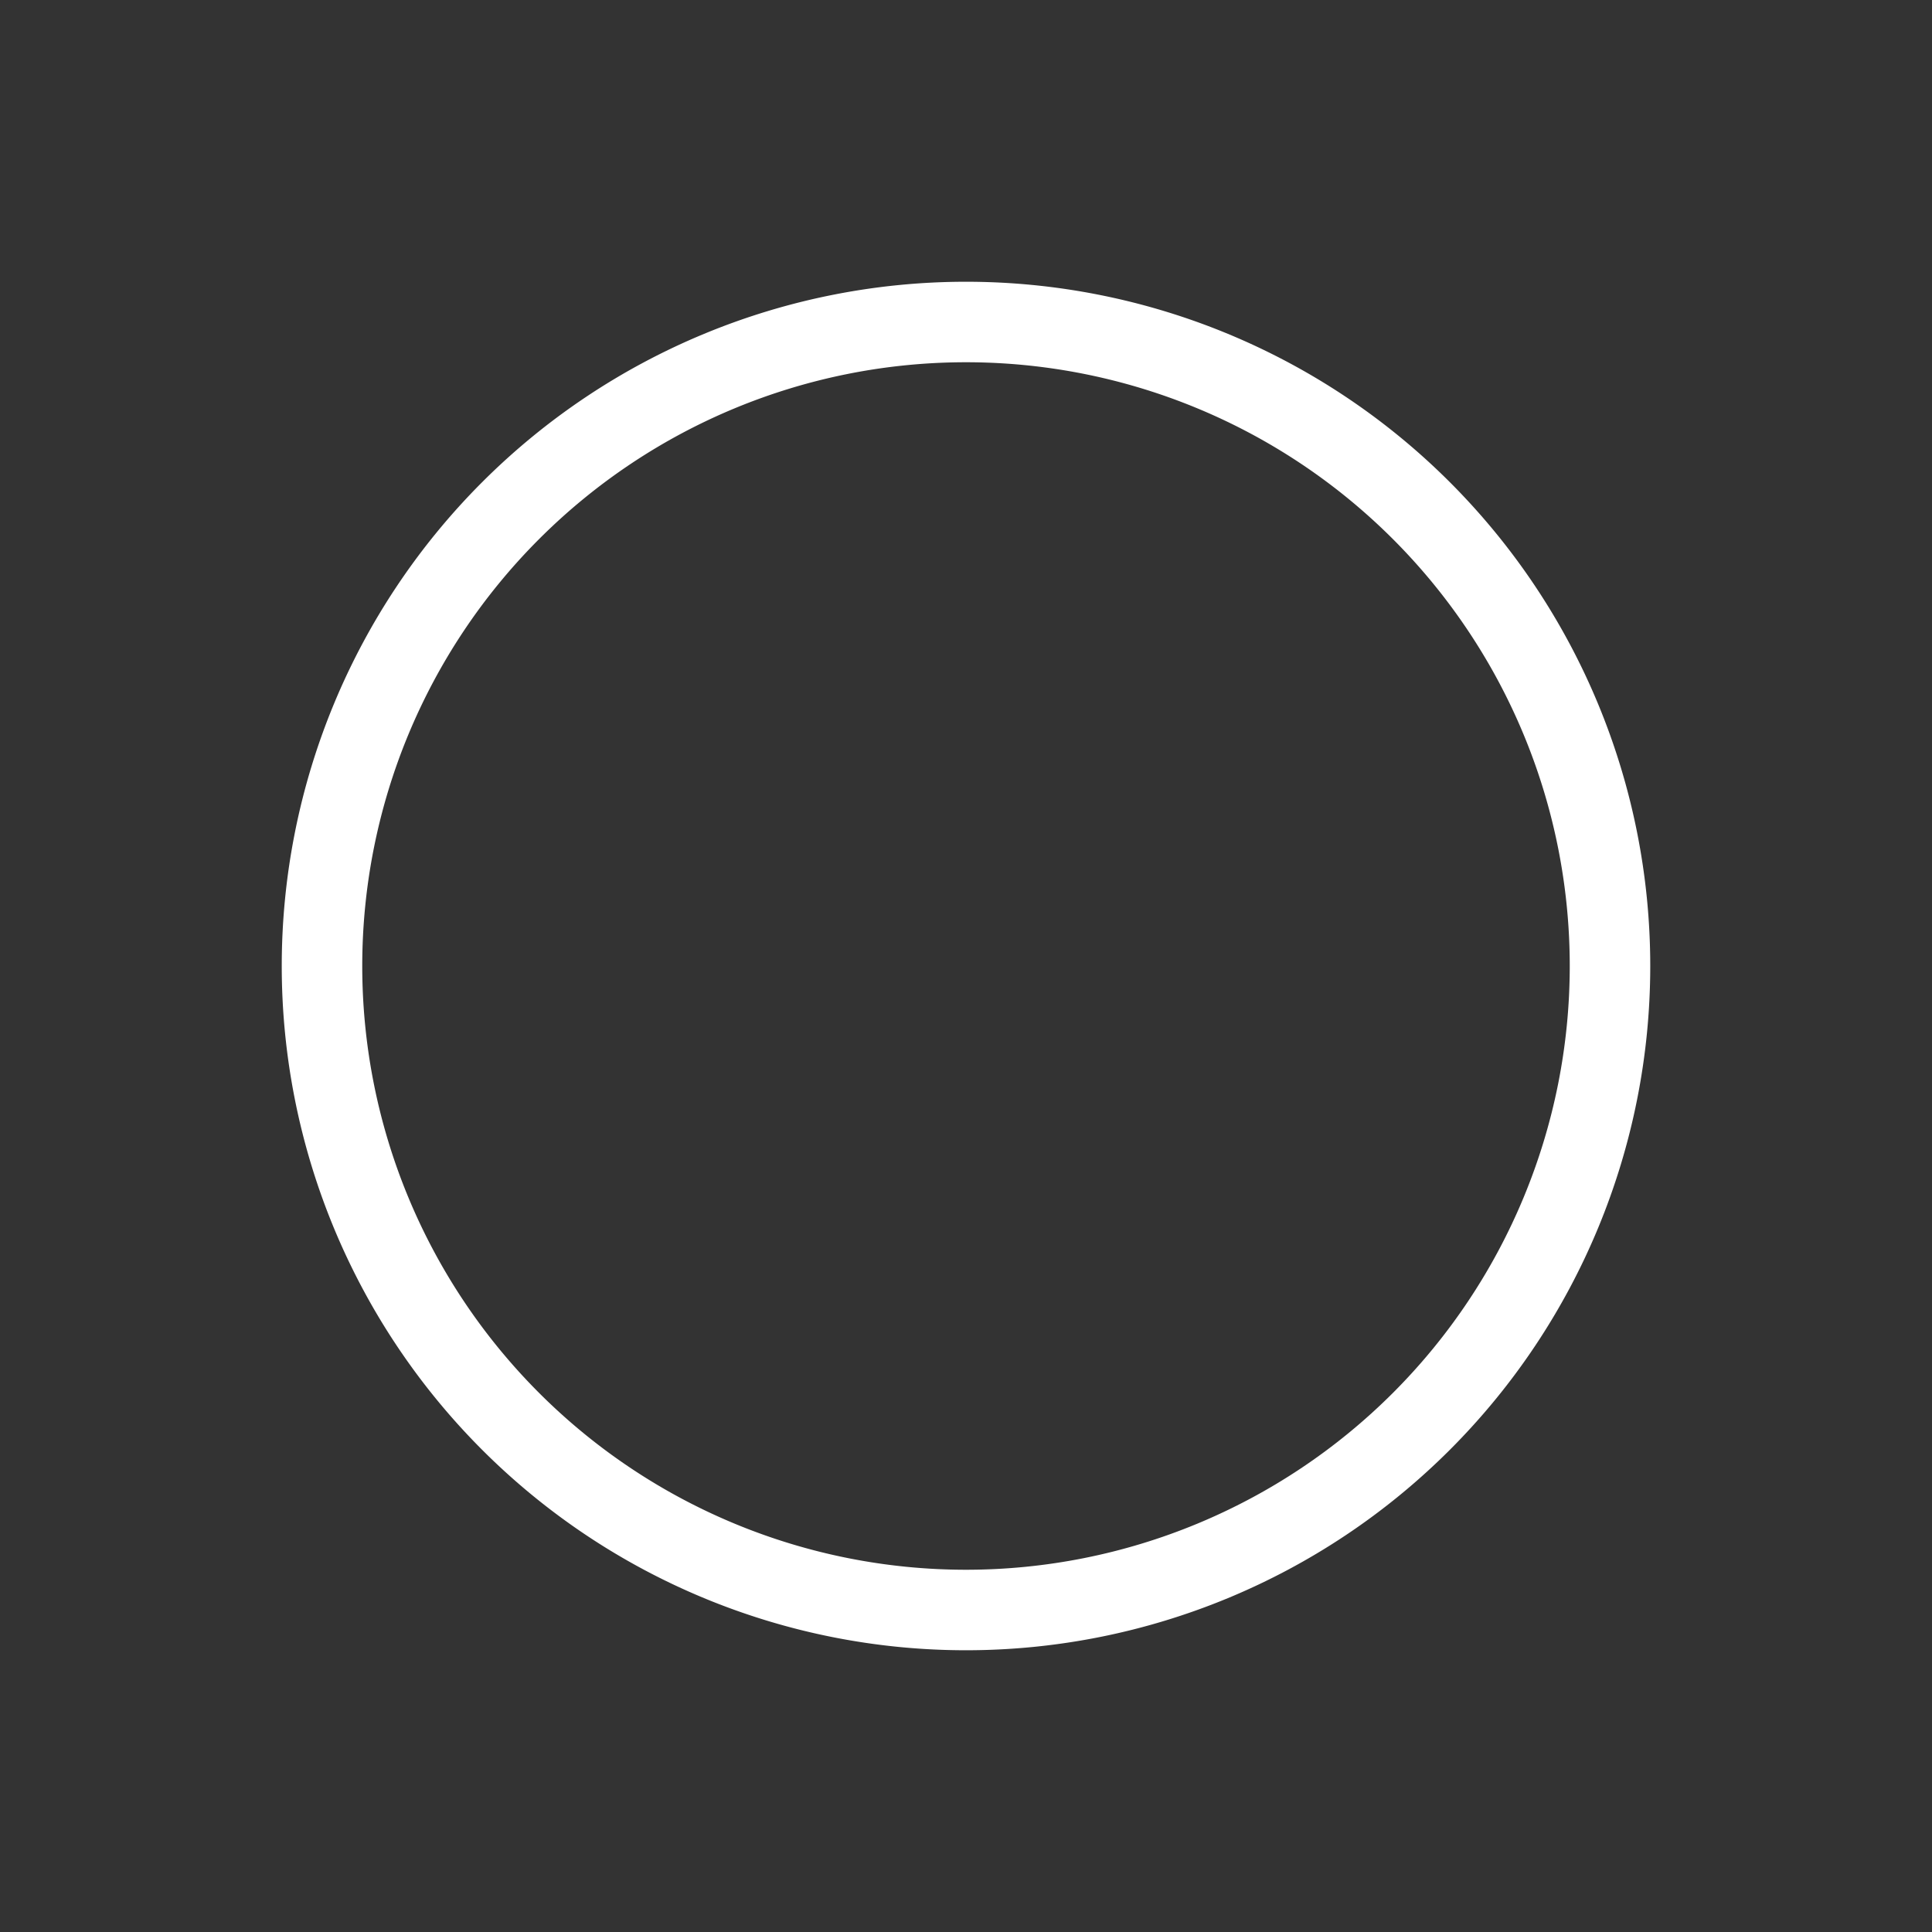 <svg xmlns="http://www.w3.org/2000/svg" width="48" height="48" viewBox="0 0 48 48">
  <rect x="0" y="0" width="48" height="48" fill="#333333" stroke="none"/>
  <title>icon</title>
  <path d="M24,41A17,17,0,1,1,41,24,17,17,0,0,1,24,41ZM24,9A15,15,0,1,0,39,24,15,15,0,0,0,24,9Z" fill="#fff"/>
</svg>
